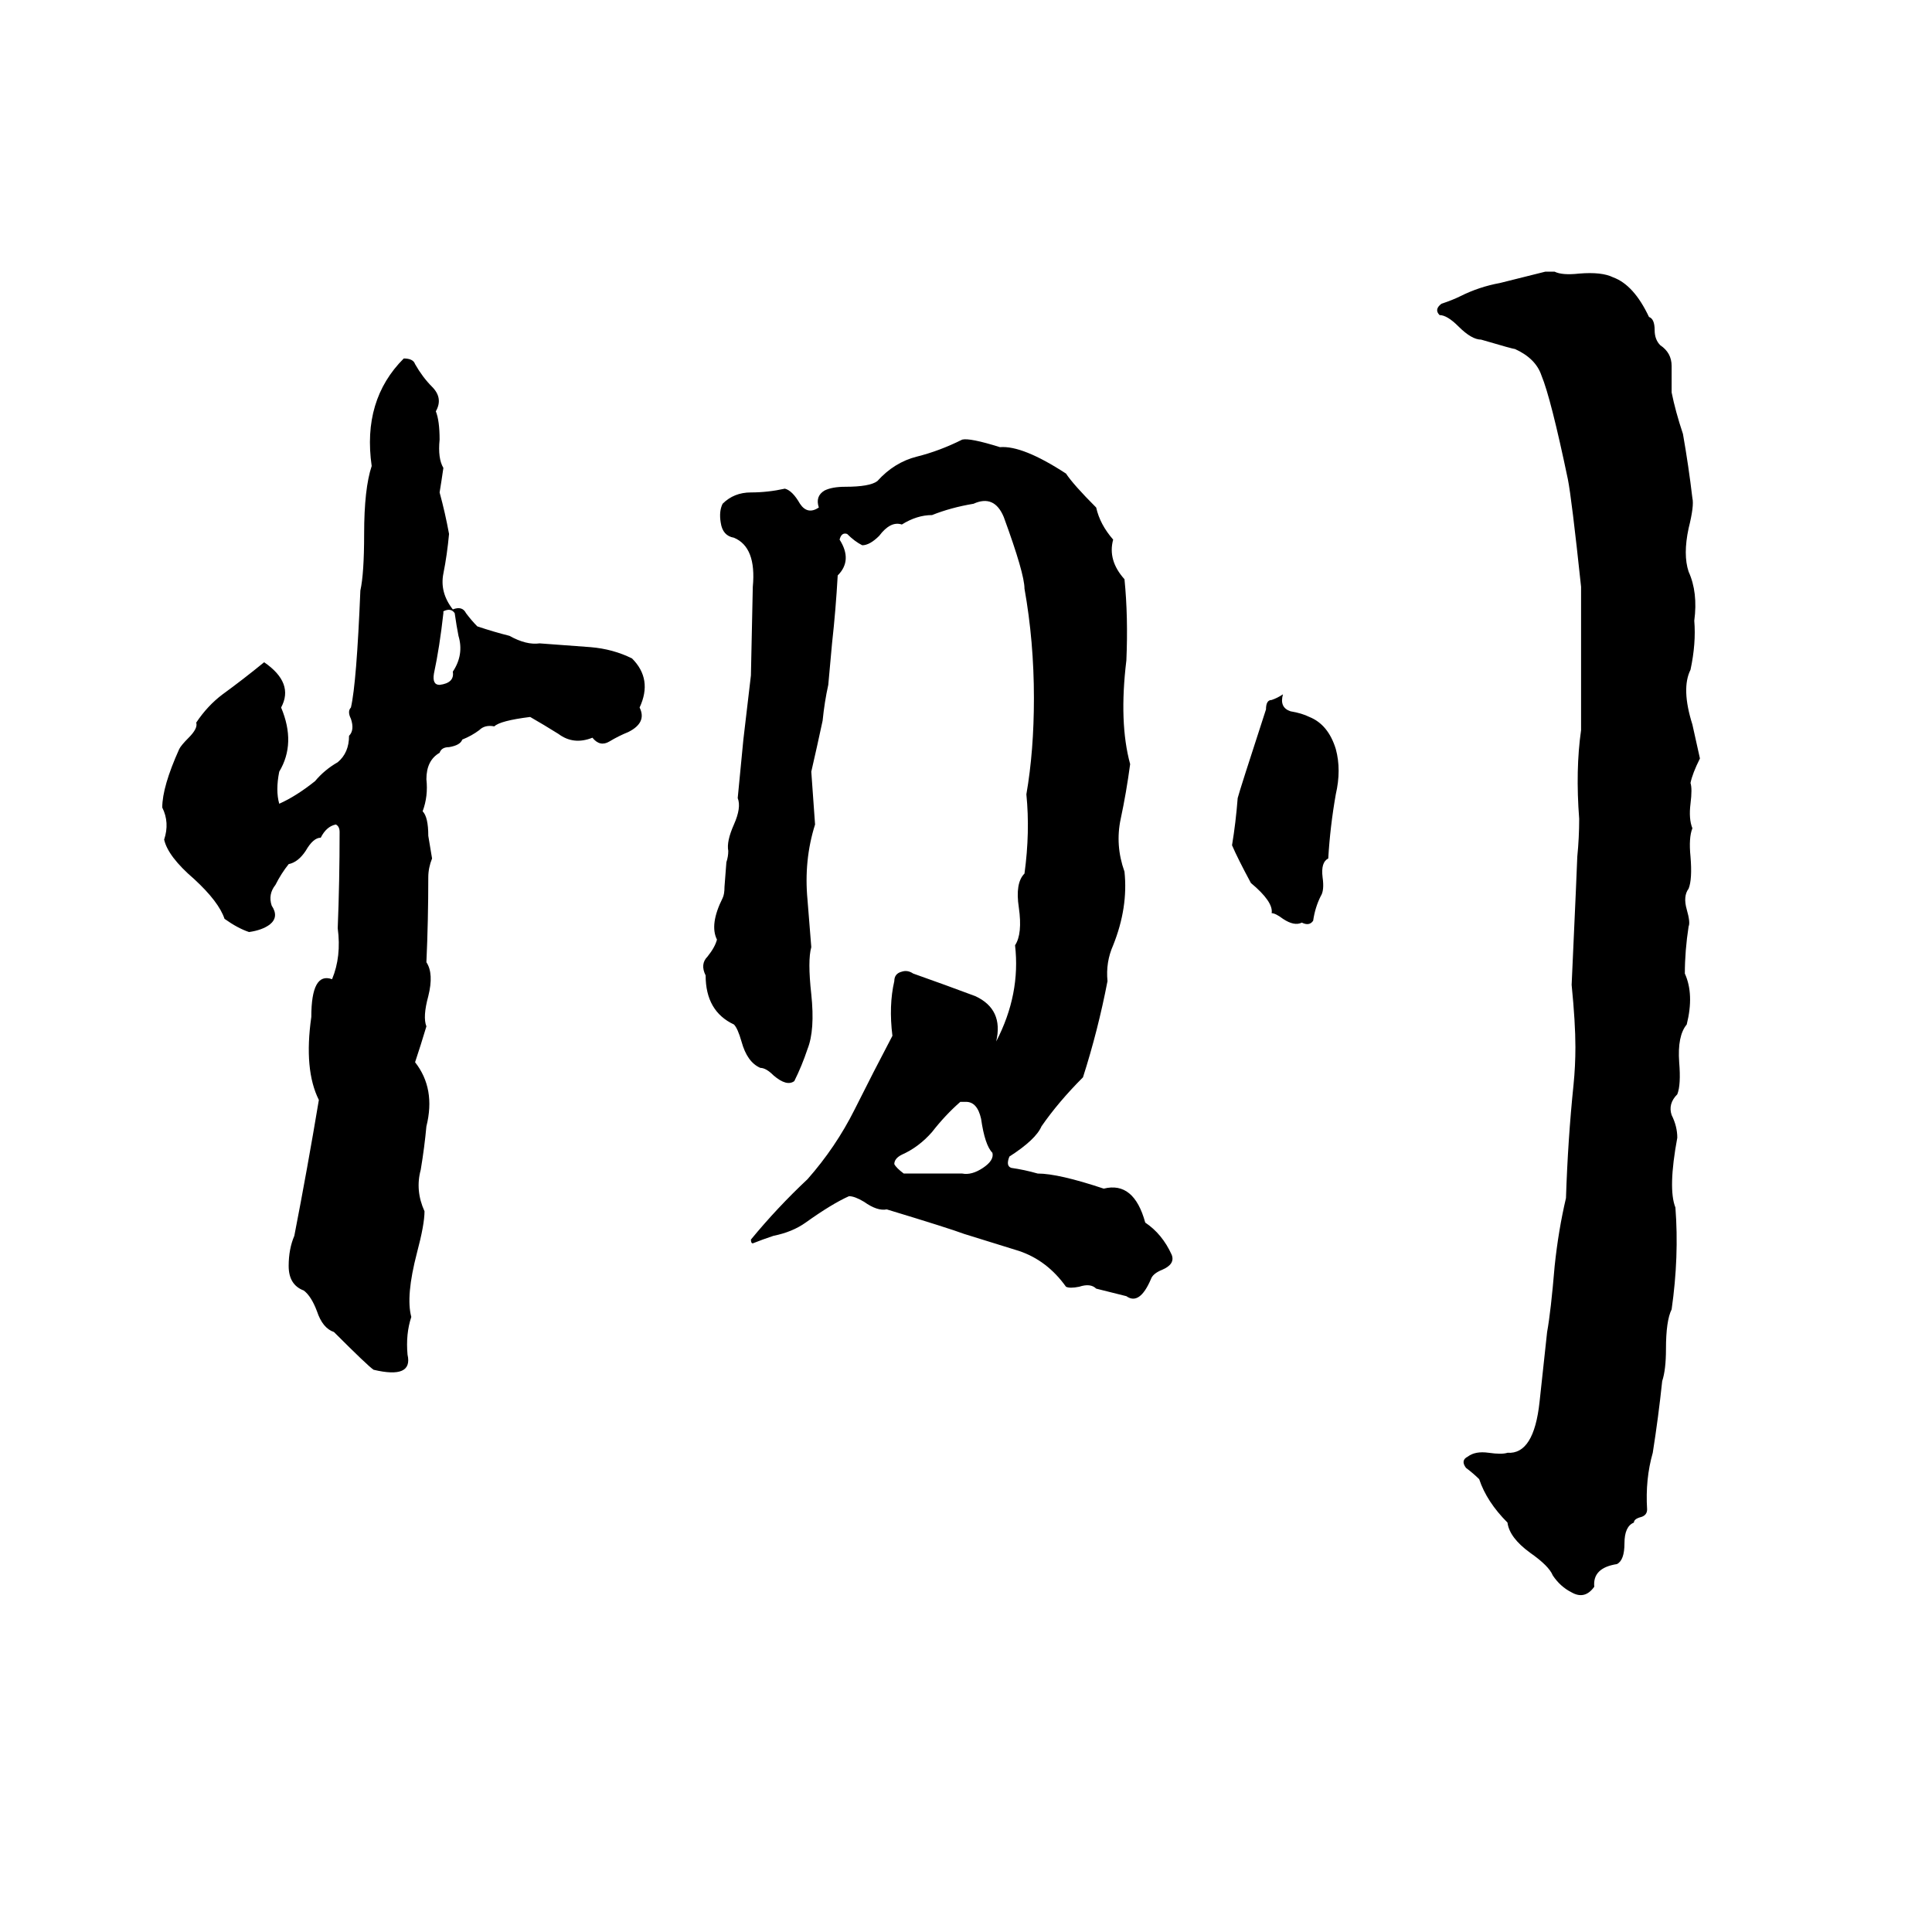 <svg xmlns="http://www.w3.org/2000/svg" viewBox="0 -800 1024 1024">
	<path fill="#000000" d="M819 -656H824Q828 -654 837 -655Q849 -656 855 -653Q866 -649 874 -632Q877 -631 877 -625Q877 -620 880 -617Q886 -613 886 -606Q886 -599 886 -592Q888 -582 892 -570Q895 -553 897 -536Q898 -532 895 -520Q892 -506 895 -497Q900 -486 898 -471Q899 -459 896 -445Q891 -435 897 -416Q899 -407 901 -398Q897 -390 896 -385Q897 -382 896 -374Q895 -366 897 -361Q895 -356 896 -346Q897 -334 895 -329Q892 -325 894 -318Q896 -311 895 -309Q893 -296 893 -284Q898 -273 894 -257Q889 -251 890 -237Q891 -225 889 -220Q884 -215 886 -209Q889 -203 889 -197Q884 -170 888 -160Q890 -134 886 -106Q883 -100 883 -85Q883 -74 881 -68Q879 -49 876 -30Q872 -16 873 0Q873 3 870 4Q866 5 866 7Q861 9 861 18Q861 27 857 29Q844 31 845 41Q840 48 833 44Q827 41 823 35Q821 30 811 23Q800 15 799 7Q788 -4 784 -16Q781 -19 777 -22Q774 -26 778 -28Q782 -31 789 -30Q796 -29 799 -30Q813 -29 816 -57Q818 -75 820 -94Q822 -105 824 -129Q826 -148 830 -165Q831 -196 834 -225Q835 -235 835 -245Q835 -258 833 -278Q836 -344 836 -346Q837 -356 837 -366Q835 -392 838 -413Q838 -451 838 -489Q833 -536 831 -546Q822 -589 817 -601Q814 -610 803 -615Q802 -615 785 -620Q780 -620 773 -627Q767 -633 763 -633Q760 -636 764 -639Q770 -641 774 -643Q784 -648 795 -650Q807 -653 819 -656ZM214 -610Q219 -610 220 -607Q224 -600 229 -595Q235 -589 231 -582Q233 -577 233 -567Q232 -557 235 -552Q234 -545 233 -539Q236 -528 238 -517Q237 -506 235 -496Q233 -486 240 -477Q245 -479 247 -475Q250 -471 253 -468Q262 -465 270 -463Q279 -458 286 -459Q300 -458 313 -457Q325 -456 335 -451Q346 -440 339 -425Q343 -417 333 -412Q328 -410 323 -407Q318 -404 314 -409Q304 -405 296 -411Q288 -416 281 -420Q265 -418 262 -415Q257 -416 254 -413Q250 -410 245 -408Q244 -405 238 -404Q234 -404 233 -401Q226 -397 226 -387Q227 -378 224 -370Q227 -367 227 -357Q228 -351 229 -345Q227 -340 227 -335Q227 -312 226 -290Q230 -284 227 -272Q224 -261 226 -256Q223 -246 220 -237Q231 -223 226 -203Q225 -192 223 -180Q220 -169 225 -158Q225 -151 221 -136Q215 -113 218 -102Q215 -93 216 -82Q219 -69 198 -74Q195 -76 177 -94Q171 -96 168 -105Q165 -113 161 -116Q153 -119 153 -129Q153 -138 156 -145Q163 -181 169 -217Q161 -233 165 -261Q165 -285 176 -281Q181 -293 179 -308Q180 -333 180 -359Q180 -362 178 -363Q173 -362 170 -356Q166 -356 162 -349Q158 -343 153 -342Q149 -337 146 -331Q142 -326 144 -320Q148 -314 143 -310Q139 -307 132 -306Q126 -308 119 -313Q116 -322 103 -334Q89 -346 87 -355Q90 -364 86 -372Q86 -383 95 -403Q96 -405 100 -409Q105 -414 104 -417Q110 -426 118 -432Q129 -440 140 -449Q156 -438 149 -425Q157 -406 148 -391Q146 -381 148 -374Q157 -378 167 -386Q172 -392 179 -396Q185 -401 185 -410Q188 -413 186 -419Q184 -423 186 -425Q189 -438 191 -487Q193 -496 193 -517Q193 -541 197 -553Q192 -588 214 -610ZM510 -567Q514 -568 530 -563Q542 -564 565 -549Q569 -543 581 -531Q583 -522 590 -514Q587 -503 596 -493Q598 -473 597 -450Q593 -417 599 -395Q597 -380 594 -366Q591 -352 596 -338Q598 -319 590 -299Q586 -290 587 -280Q582 -254 574 -229Q561 -216 552 -203Q549 -196 535 -187Q533 -182 536 -181Q543 -180 550 -178Q561 -178 585 -170Q601 -174 607 -152Q616 -146 621 -135Q623 -130 616 -127Q611 -125 610 -122Q604 -108 597 -113Q589 -115 581 -117Q578 -120 572 -118Q567 -117 565 -118Q555 -132 540 -137Q524 -142 511 -146Q503 -149 470 -159Q465 -158 458 -163Q453 -166 450 -166Q441 -162 427 -152Q420 -147 410 -145Q404 -143 399 -141Q398 -141 398 -143Q412 -160 428 -175Q443 -192 453 -212Q463 -232 473 -251Q471 -267 474 -280Q474 -284 478 -285Q481 -286 484 -284Q501 -278 517 -272Q532 -265 528 -248Q541 -273 538 -299Q542 -305 540 -319Q538 -332 543 -337Q546 -359 544 -379Q548 -402 548 -430Q548 -460 543 -488Q543 -496 532 -526Q527 -538 516 -533Q504 -531 494 -527Q486 -527 478 -522Q472 -524 466 -516Q461 -511 457 -511Q453 -513 449 -517Q446 -518 445 -514Q452 -503 444 -495Q443 -477 441 -459Q440 -448 439 -437Q437 -428 436 -418Q433 -404 430 -391Q431 -377 432 -363Q426 -344 428 -323Q429 -310 430 -298Q428 -291 430 -273Q432 -254 428 -244Q425 -235 421 -227Q417 -224 410 -230Q406 -234 403 -234Q396 -237 393 -248Q391 -255 389 -257Q374 -264 374 -283Q371 -289 375 -293Q379 -298 380 -302Q376 -310 383 -324Q384 -326 384 -330L385 -343Q386 -346 386 -349Q385 -354 389 -363Q393 -372 391 -377L394 -408Q396 -425 398 -442L399 -489Q401 -510 389 -515Q383 -516 382 -523Q381 -529 383 -533Q389 -539 398 -539Q407 -539 416 -541Q420 -540 424 -533Q428 -527 434 -531Q432 -537 437 -540Q441 -542 448 -542Q461 -542 465 -545Q474 -555 486 -558Q498 -561 510 -567ZM235 -476V-475Q233 -457 230 -443Q229 -437 233 -437Q241 -438 240 -444Q246 -453 243 -463Q242 -468 241 -475Q239 -478 235 -476ZM680 -432Q678 -425 684 -423Q690 -422 694 -420Q704 -416 708 -403Q711 -392 708 -379Q705 -362 704 -345Q700 -343 701 -335Q702 -328 700 -325Q697 -319 696 -312Q694 -309 690 -311Q686 -309 680 -313Q676 -316 674 -316Q675 -322 663 -332Q656 -345 653 -352Q655 -364 656 -377Q657 -381 671 -424Q671 -429 674 -429Q677 -430 680 -432ZM512 -216H509Q501 -209 494 -200Q487 -192 478 -188Q474 -186 474 -183Q475 -181 479 -178Q495 -178 510 -178Q515 -177 521 -181Q527 -185 526 -189Q522 -193 520 -207Q518 -216 512 -216Z"/>
</svg>